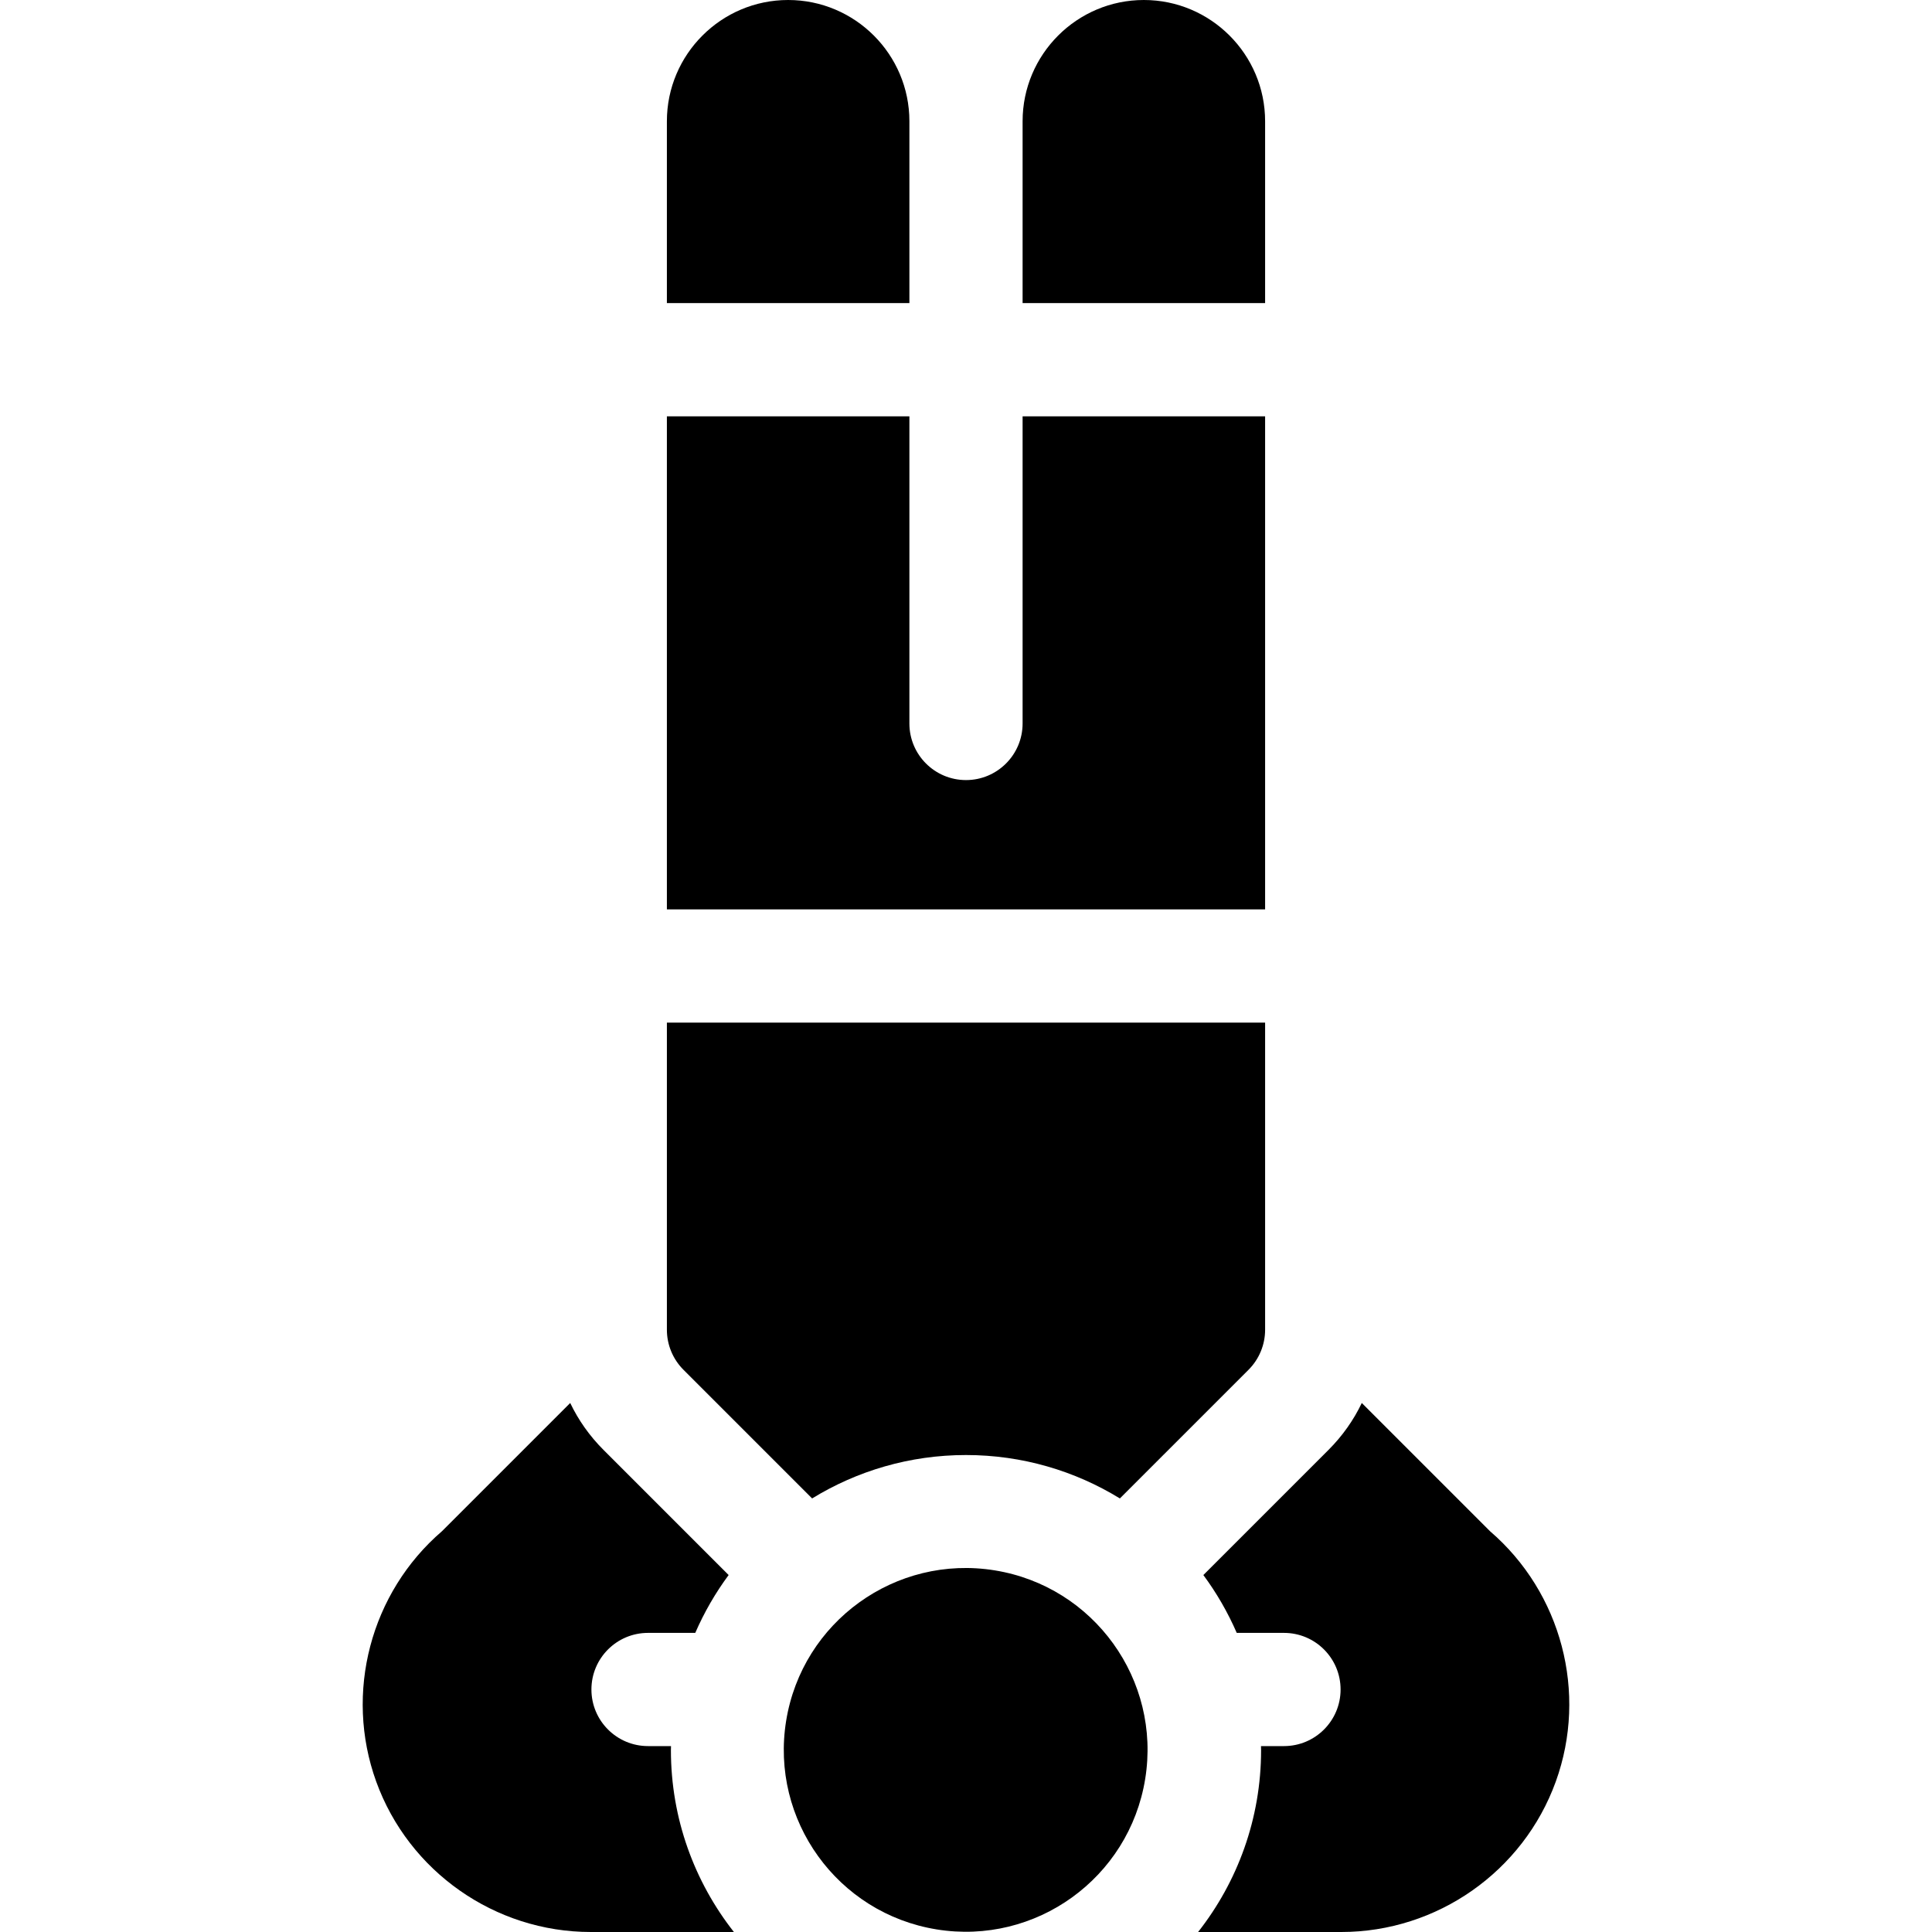 <svg id="Layer_1" enable-background="new 0 0 511.993 511.993" height="512" viewBox="0 0 511.993 511.993" width="512" xmlns="http://www.w3.org/2000/svg"><g><path d="m177.823 462.726h-6.093c-8.284 0-15-6.716-15-15s6.716-15 15-15h12.518c2.373-5.459 5.347-10.599 8.845-15.33l-33.183-33.184c-3.671-3.669-6.625-7.863-8.802-12.411l-33.973 33.973c-18.941 16.29-25.951 42.832-17.434 66.368 8.628 23.836 31.472 39.851 56.843 39.851h37.941c-10.439-13.293-16.689-30.025-16.689-48.2 0-.358.022-.71.027-1.067z"/><path d="m394.858 405.774-33.973-33.973c-2.177 4.549-5.133 8.745-8.805 12.416l-33.181 33.18c3.499 4.731 6.472 9.87 8.846 15.33h12.519c8.284 0 15 6.716 15 15s-6.716 15-15 15h-6.094c.005.356.027.709.027 1.066 0 18.175-6.25 34.907-16.689 48.2h37.942c25.373 0 48.216-16.016 56.841-39.851 8.518-23.535 1.509-50.077-17.433-66.368z"/><ellipse cx="255.996" cy="463.793" rx="48.2" ry="48.2" transform="matrix(.16 -.987 .987 .16 -242.814 642.192)"/><path d="m215.219 397.095c11.881-7.291 25.845-11.503 40.777-11.503s28.896 4.212 40.777 11.503l34.096-34.095c2.813-2.813 4.394-6.628 4.394-10.606v-81.4h-158.533v81.4c0 3.979 1.58 7.794 4.394 10.606z"/><path d="m335.263 32.134c0-17.719-14.415-32.134-32.133-32.134-17.719 0-32.134 14.415-32.134 32.134v48.192h64.267z"/><path d="m240.997 32.134c0-17.719-14.415-32.134-32.134-32.134-17.718 0-32.133 14.415-32.133 32.134v48.192h64.267z"/><path d="m335.263 110.326h-64.267v81.4c0 8.284-6.716 15-15 15s-15-6.716-15-15v-81.4h-64.266v130.667h158.533z"/></g></svg>